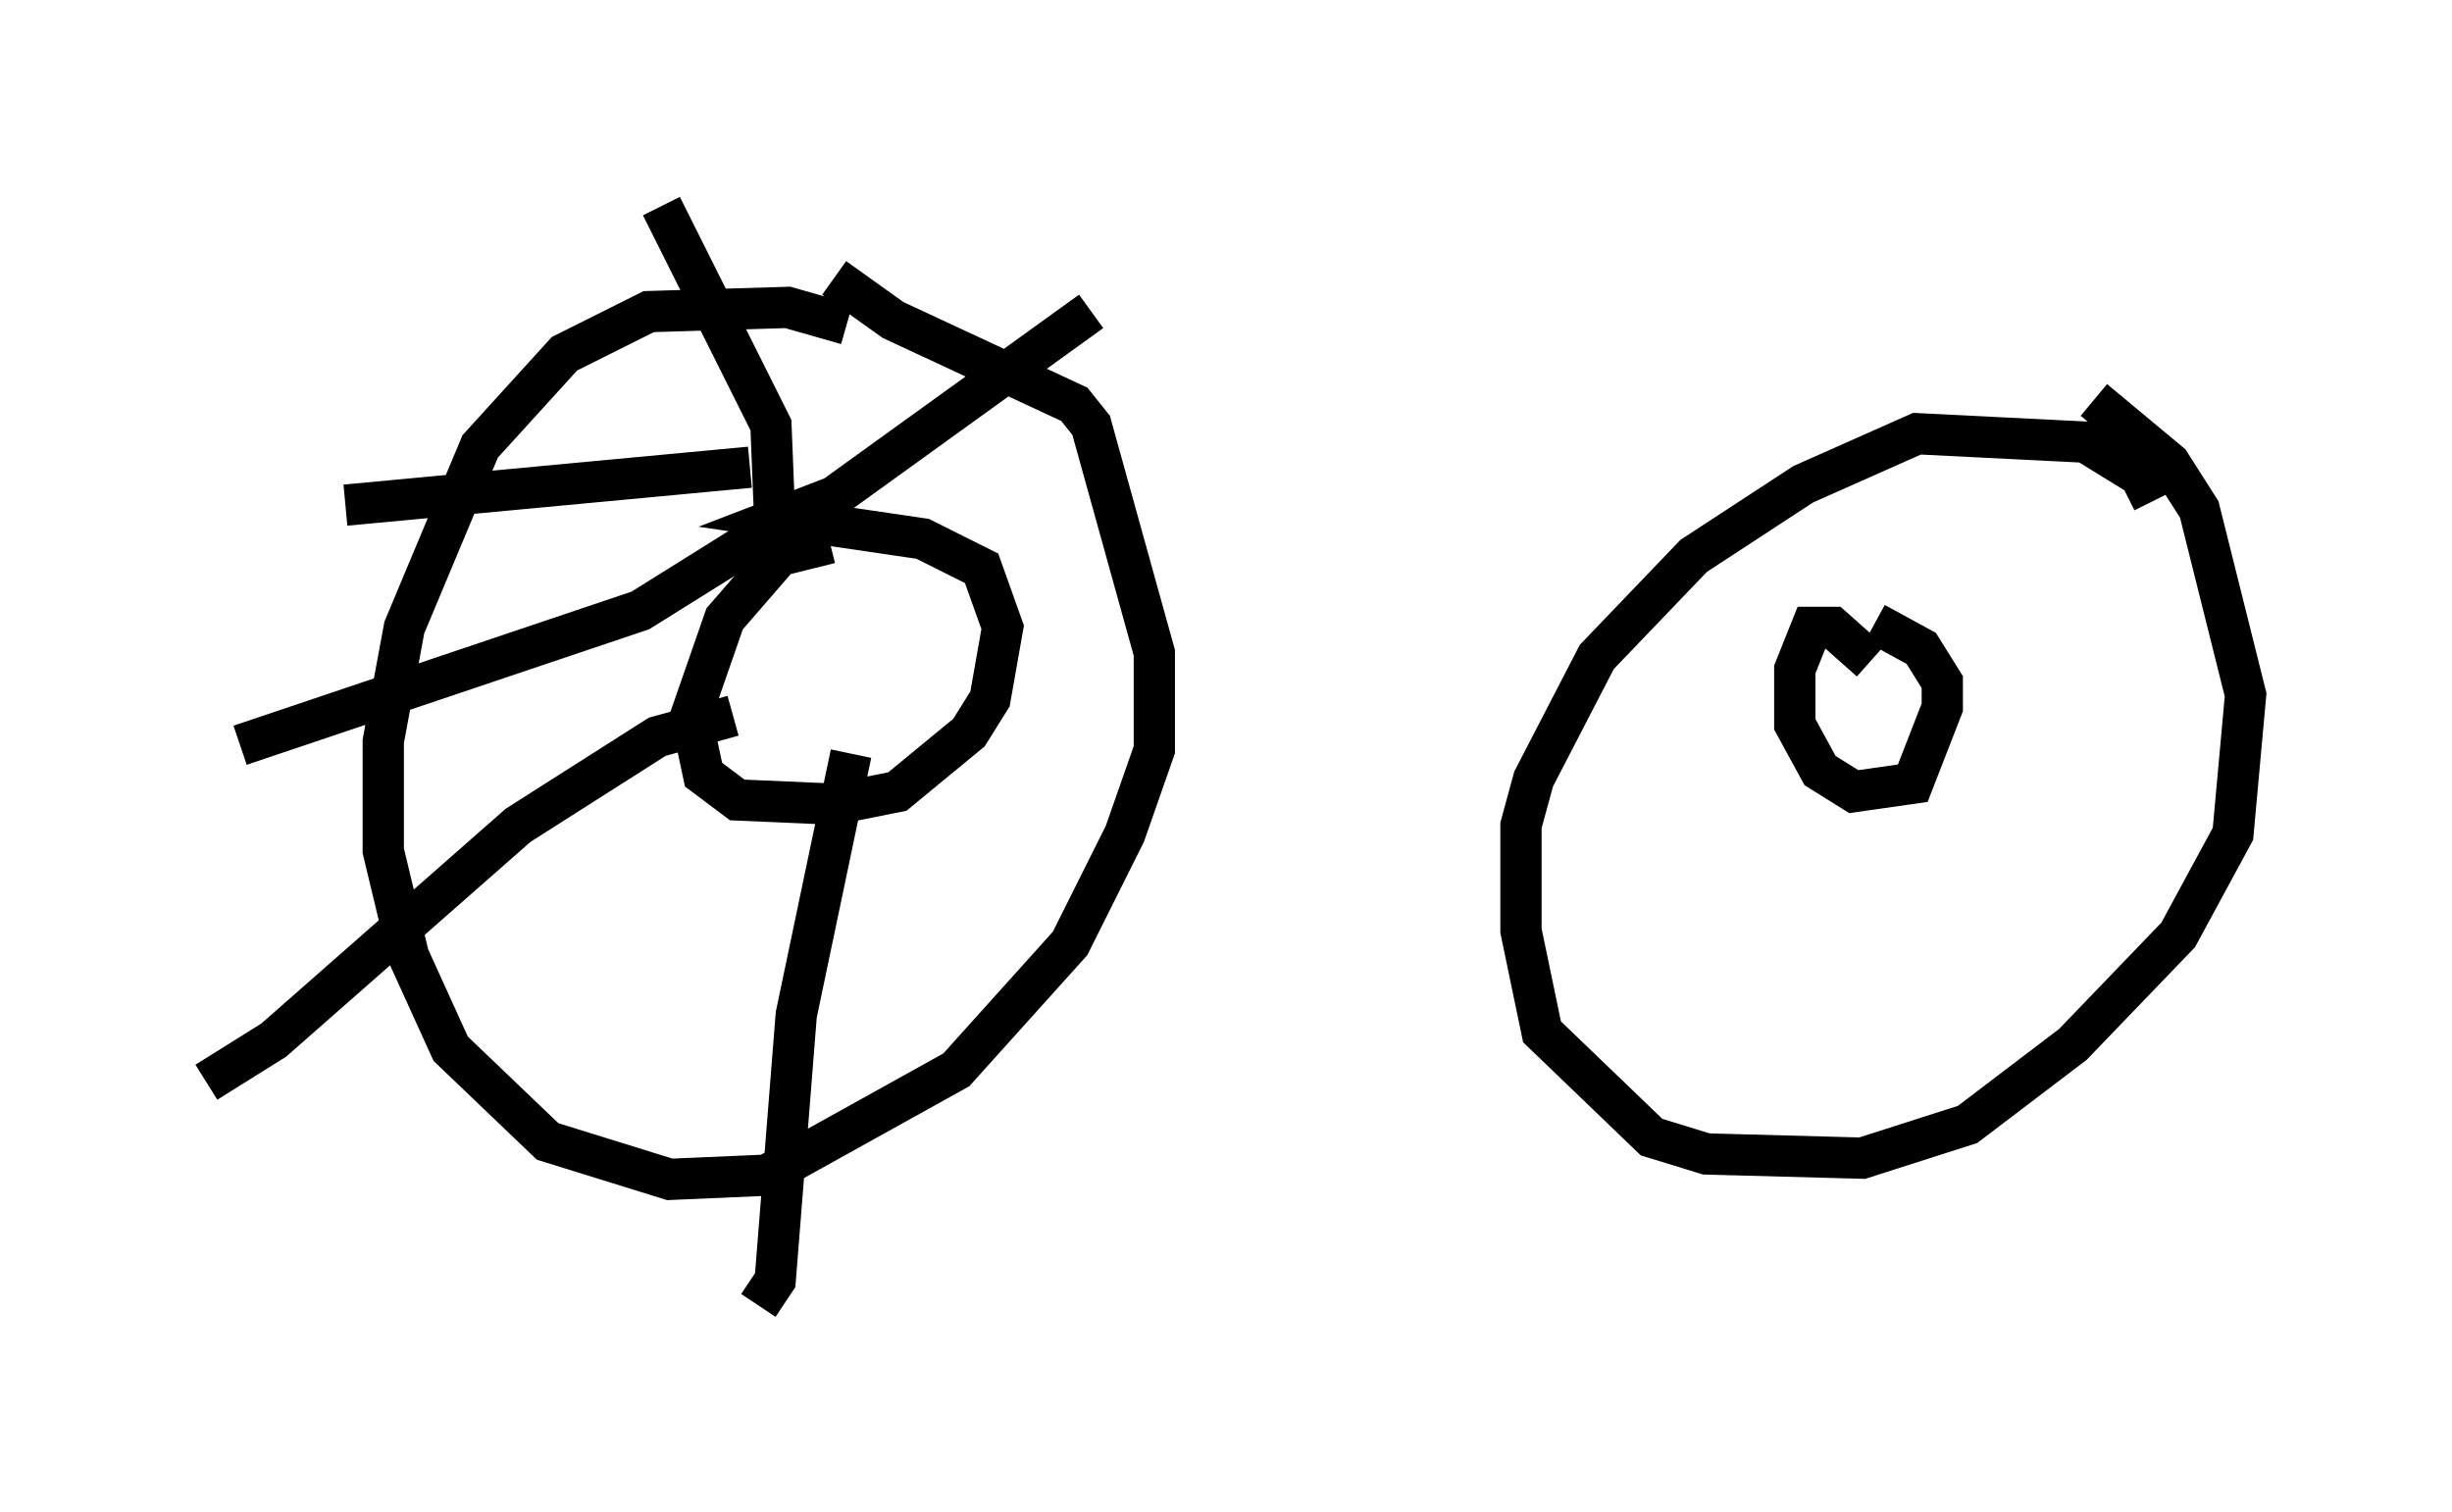 <?xml version="1.0" encoding="utf-8" ?>
<svg baseProfile="full" height="36.644" version="1.1" width="59.409" xmlns="http://www.w3.org/2000/svg" xmlns:ev="http://www.w3.org/2001/xml-events" xmlns:xlink="http://www.w3.org/1999/xlink"><defs /><rect fill="white" height="36.644" width="59.409" x="0" y="0" /><path d="M21.231, 8.573 m-0.715, -0.715 l-1.429, -0.408 -3.369, 0.102 l-2.042, 1.021 -2.042, 2.246 l-1.838, 4.39 -0.51, 2.756 l0.0, 2.654 0.613, 2.552 l1.021, 2.246 2.348, 2.246 l2.96, 0.919 2.348, -0.102 l4.594, -2.552 2.756, -3.063 l1.327, -2.654 0.715, -2.042 l0.0, -2.348 -1.531, -5.513 l-0.408, -0.51 -4.39, -2.042 l-1.429, -1.021 m31.952, 5.41 l-0.306, -0.613 -1.327, -0.817 l-4.083, -0.204 -2.756, 1.225 l-2.654, 1.735 -2.348, 2.45 l-1.531, 2.96 -0.306, 1.123 l0.0, 2.552 0.51, 2.45 l2.654, 2.552 1.327, 0.408 l3.777, 0.102 2.552, -0.817 l2.552, -1.94 2.552, -2.654 l1.327, -2.45 0.306, -3.369 l-1.123, -4.492 -0.715, -1.123 l-1.838, -1.531 m-5.41, 6.329 l-0.919, -0.817 -0.51, 0.0 l-0.408, 1.021 0.0, 1.327 l0.613, 1.123 0.817, 0.51 l1.429, -0.204 0.715, -1.838 l0.0, -0.613 -0.51, -0.817 l-1.123, -0.613 m-25.317, -1.94 l-1.225, 0.306 -1.327, 1.531 l-0.817, 2.348 0.306, 1.429 l0.817, 0.613 2.348, 0.102 l1.531, -0.306 1.735, -1.429 l0.51, -0.817 0.306, -1.735 l-0.51, -1.429 -1.429, -0.715 l-3.471, -0.51 1.327, -0.51 l6.227, -4.492 m-7.656, 5.308 l-0.102, -2.552 -2.654, -5.308 m2.144, 6.329 l-9.8, 0.919 m10.413, 0.51 l-3.267, 2.042 -9.698, 3.267 m11.944, -0.715 l-1.838, 0.51 -3.369, 2.144 l-5.921, 5.206 -1.633, 1.021 m15.619, -7.963 l-1.327, 6.329 -0.51, 6.431 l-0.408, 0.613 " fill="none" stroke="black" stroke-width="1" /></svg>